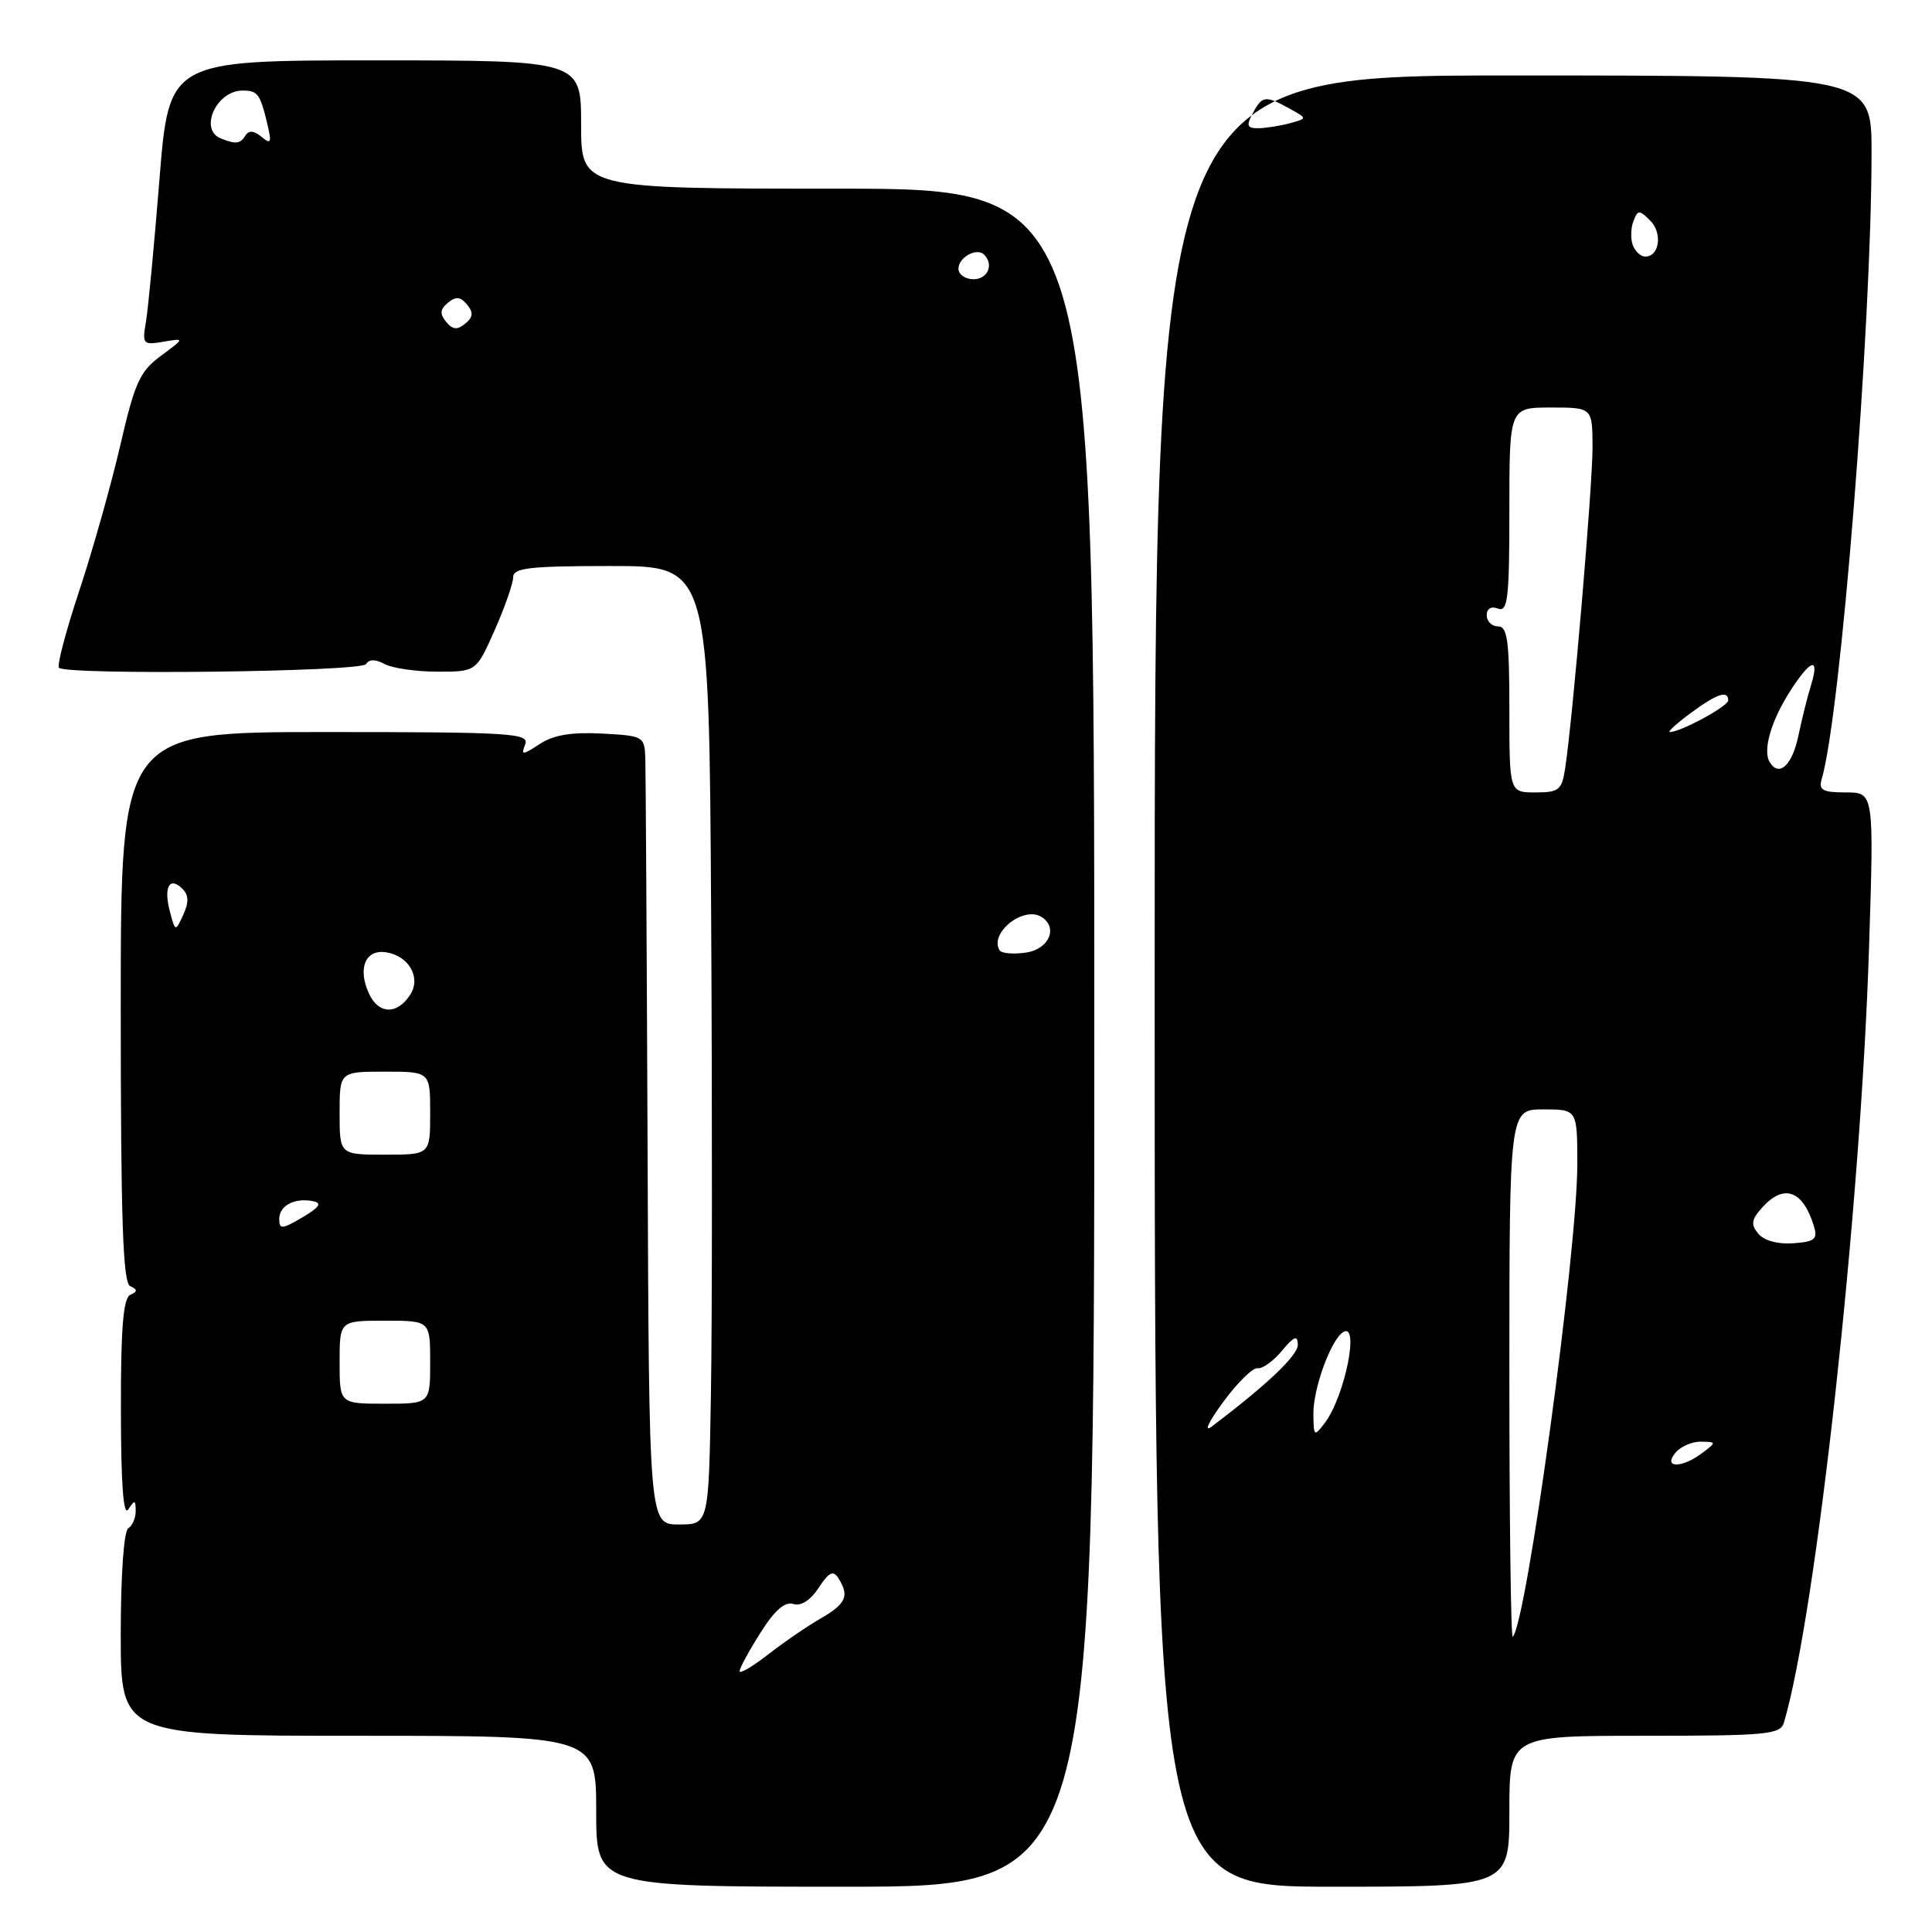 <?xml version="1.0" encoding="UTF-8" standalone="no"?>
<!DOCTYPE svg PUBLIC "-//W3C//DTD SVG 1.1//EN" "http://www.w3.org/Graphics/SVG/1.1/DTD/svg11.dtd" >
<svg xmlns="http://www.w3.org/2000/svg" xmlns:xlink="http://www.w3.org/1999/xlink" version="1.1" viewBox="0 0 256 256">
 <g >
 <path fill="currentColor"
d=" M 145.00 137.50 C 145.00 25.00 145.00 25.00 111.00 25.00 C 77.00 25.00 77.00 25.00 77.00 16.50 C 77.00 8.00 77.00 8.00 49.70 8.00 C 22.40 8.00 22.40 8.00 21.13 23.75 C 20.44 32.41 19.63 40.91 19.34 42.63 C 18.83 45.61 18.95 45.74 21.65 45.28 C 24.50 44.80 24.50 44.80 21.32 47.15 C 18.53 49.21 17.86 50.68 15.94 59.00 C 14.73 64.22 12.29 72.88 10.52 78.23 C 8.74 83.58 7.53 88.19 7.81 88.48 C 8.82 89.49 47.87 89.02 48.50 88.00 C 48.92 87.33 49.74 87.33 50.99 88.00 C 52.03 88.55 55.17 89.00 57.99 89.00 C 63.11 89.00 63.11 89.00 65.56 83.47 C 66.90 80.43 68.00 77.28 68.00 76.47 C 68.00 75.25 70.22 75.00 80.98 75.00 C 93.96 75.00 93.96 75.00 94.23 121.25 C 94.38 146.69 94.37 175.26 94.20 184.75 C 93.91 202.00 93.91 202.00 89.95 202.00 C 86.00 202.00 86.00 202.00 85.81 152.75 C 85.70 125.66 85.56 102.15 85.51 100.50 C 85.41 97.57 85.27 97.49 79.74 97.20 C 75.73 96.99 73.33 97.39 71.52 98.58 C 69.20 100.10 69.02 100.10 69.59 98.63 C 70.16 97.15 67.73 97.00 43.11 97.00 C 16.00 97.00 16.00 97.00 16.00 133.42 C 16.00 161.57 16.28 169.97 17.25 170.42 C 18.25 170.88 18.25 171.12 17.25 171.58 C 16.33 172.01 16.00 176.07 16.02 186.83 C 16.03 196.67 16.35 201.01 17.00 200.00 C 17.84 198.71 17.97 198.73 17.98 200.19 C 17.99 201.12 17.55 202.16 17.00 202.50 C 16.41 202.86 16.00 208.68 16.00 216.56 C 16.00 230.00 16.00 230.00 47.50 230.00 C 79.00 230.00 79.00 230.00 79.00 240.00 C 79.00 250.00 79.00 250.00 112.00 250.00 C 145.00 250.00 145.00 250.00 145.00 137.50 Z  M 200.00 240.00 C 200.00 230.00 200.00 230.00 217.93 230.00 C 234.15 230.00 235.91 229.83 236.38 228.25 C 240.66 213.78 246.54 160.31 247.65 125.76 C 248.32 105.00 248.32 105.00 244.59 105.00 C 241.51 105.00 240.96 104.70 241.38 103.25 C 243.90 94.77 247.98 43.50 247.99 20.25 C 248.00 10.00 248.00 10.00 200.50 10.00 C 153.00 10.00 153.00 10.00 153.00 130.00 C 153.00 250.00 153.00 250.00 176.50 250.00 C 200.00 250.00 200.00 250.00 200.00 240.00 Z  M 98.00 221.44 C 98.00 221.04 99.24 218.76 100.75 216.37 C 102.63 213.38 104.00 212.18 105.12 212.54 C 106.13 212.86 107.38 212.06 108.48 210.39 C 109.84 208.31 110.41 208.03 111.09 209.12 C 112.58 211.46 112.12 212.50 108.75 214.45 C 106.96 215.48 103.81 217.64 101.75 219.25 C 99.69 220.85 98.00 221.84 98.00 221.44 Z  M 45.00 180.50 C 45.00 175.00 45.00 175.00 51.00 175.00 C 57.00 175.00 57.00 175.00 57.00 180.50 C 57.00 186.00 57.00 186.00 51.00 186.00 C 45.00 186.00 45.00 186.00 45.00 180.50 Z  M 37.00 161.53 C 37.00 159.74 39.06 158.66 41.51 159.17 C 42.71 159.41 42.32 159.98 40.07 161.31 C 37.36 162.90 37.00 162.93 37.00 161.53 Z  M 45.00 147.50 C 45.00 142.00 45.00 142.00 51.00 142.00 C 57.00 142.00 57.00 142.00 57.00 147.50 C 57.00 153.00 57.00 153.00 51.00 153.00 C 45.00 153.00 45.00 153.00 45.00 147.50 Z  M 48.88 131.63 C 47.36 128.31 48.42 125.77 51.14 126.18 C 54.14 126.63 55.81 129.49 54.39 131.75 C 52.66 134.49 50.16 134.44 48.88 131.63 Z  M 132.45 125.92 C 131.05 123.65 135.59 120.01 137.99 121.49 C 140.25 122.89 139.01 125.77 135.96 126.22 C 134.28 126.47 132.71 126.33 132.45 125.92 Z  M 22.49 120.70 C 21.66 117.51 22.48 116.08 24.18 117.78 C 25.01 118.61 25.04 119.57 24.28 121.22 C 23.23 123.50 23.23 123.50 22.49 120.70 Z  M 59.12 42.65 C 58.25 41.59 58.30 40.99 59.35 40.12 C 60.41 39.25 61.01 39.30 61.88 40.35 C 62.75 41.41 62.70 42.01 61.65 42.88 C 60.59 43.75 59.99 43.70 59.12 42.65 Z  M 127.00 35.61 C 127.00 34.10 129.43 32.76 130.40 33.74 C 131.72 35.05 130.88 37.00 129.00 37.00 C 127.90 37.00 127.00 36.37 127.00 35.61 Z  M 29.25 18.34 C 26.33 17.16 28.68 12.00 32.14 12.00 C 34.15 12.00 34.47 12.43 35.42 16.42 C 36.02 18.93 35.91 19.17 34.65 18.13 C 33.65 17.30 32.97 17.24 32.53 17.95 C 31.84 19.07 31.24 19.14 29.25 18.34 Z  M 200.00 182.17 C 200.00 147.00 200.00 147.00 204.50 147.00 C 209.00 147.00 209.00 147.00 209.00 154.31 C 209.00 165.85 202.28 215.06 200.45 216.88 C 200.20 217.13 200.00 201.51 200.00 182.17 Z  M 222.00 192.50 C 222.68 191.68 224.20 191.01 225.37 191.03 C 227.46 191.06 227.46 191.09 225.56 192.53 C 222.86 194.57 220.30 194.55 222.00 192.50 Z  M 162.06 185.80 C 163.95 183.22 166.01 181.19 166.63 181.30 C 167.25 181.41 168.70 180.38 169.85 179.00 C 171.46 177.06 171.94 176.87 171.97 178.16 C 172.00 179.58 168.01 183.38 160.56 189.03 C 159.47 189.85 160.13 188.42 162.06 185.80 Z  M 174.03 187.37 C 174.00 183.98 176.35 177.52 177.98 176.51 C 180.20 175.14 178.19 185.05 175.54 188.55 C 174.14 190.40 174.06 190.35 174.03 187.37 Z  M 232.98 163.47 C 231.96 162.24 232.06 161.60 233.52 159.98 C 236.40 156.80 238.91 157.73 240.36 162.50 C 240.88 164.20 240.46 164.54 237.60 164.74 C 235.56 164.89 233.73 164.38 232.98 163.47 Z  M 200.00 94.00 C 200.00 84.89 199.74 83.00 198.50 83.00 C 197.68 83.00 197.00 82.34 197.00 81.53 C 197.00 80.64 197.59 80.29 198.50 80.64 C 199.79 81.13 200.00 79.29 200.00 67.61 C 200.00 54.00 200.00 54.00 205.50 54.00 C 211.00 54.00 211.00 54.00 211.02 59.25 C 211.03 64.29 208.42 95.01 207.40 101.75 C 206.96 104.69 206.58 105.00 203.45 105.00 C 200.00 105.00 200.00 105.00 200.00 94.00 Z  M 234.50 101.00 C 233.53 99.43 234.69 95.45 237.29 91.44 C 239.96 87.31 241.13 87.01 239.98 90.75 C 239.51 92.26 238.76 95.27 238.31 97.42 C 237.49 101.40 235.75 103.02 234.50 101.00 Z  M 224.00 94.50 C 227.51 91.91 229.00 91.41 229.00 92.81 C 229.00 93.58 222.69 97.00 221.27 97.00 C 220.91 97.00 222.14 95.88 224.00 94.50 Z  M 216.36 32.50 C 216.05 31.68 216.08 30.25 216.43 29.32 C 217.02 27.78 217.21 27.78 218.67 29.24 C 220.32 30.89 219.88 34.00 218.00 34.00 C 217.42 34.00 216.68 33.33 216.36 32.50 Z  M 166.00 15.00 C 167.25 12.67 167.68 12.62 170.87 14.39 C 173.25 15.70 173.25 15.70 170.87 16.34 C 169.57 16.69 167.70 16.98 166.71 16.99 C 165.24 17.00 165.11 16.65 166.00 15.00 Z "/>
</g>
</svg>